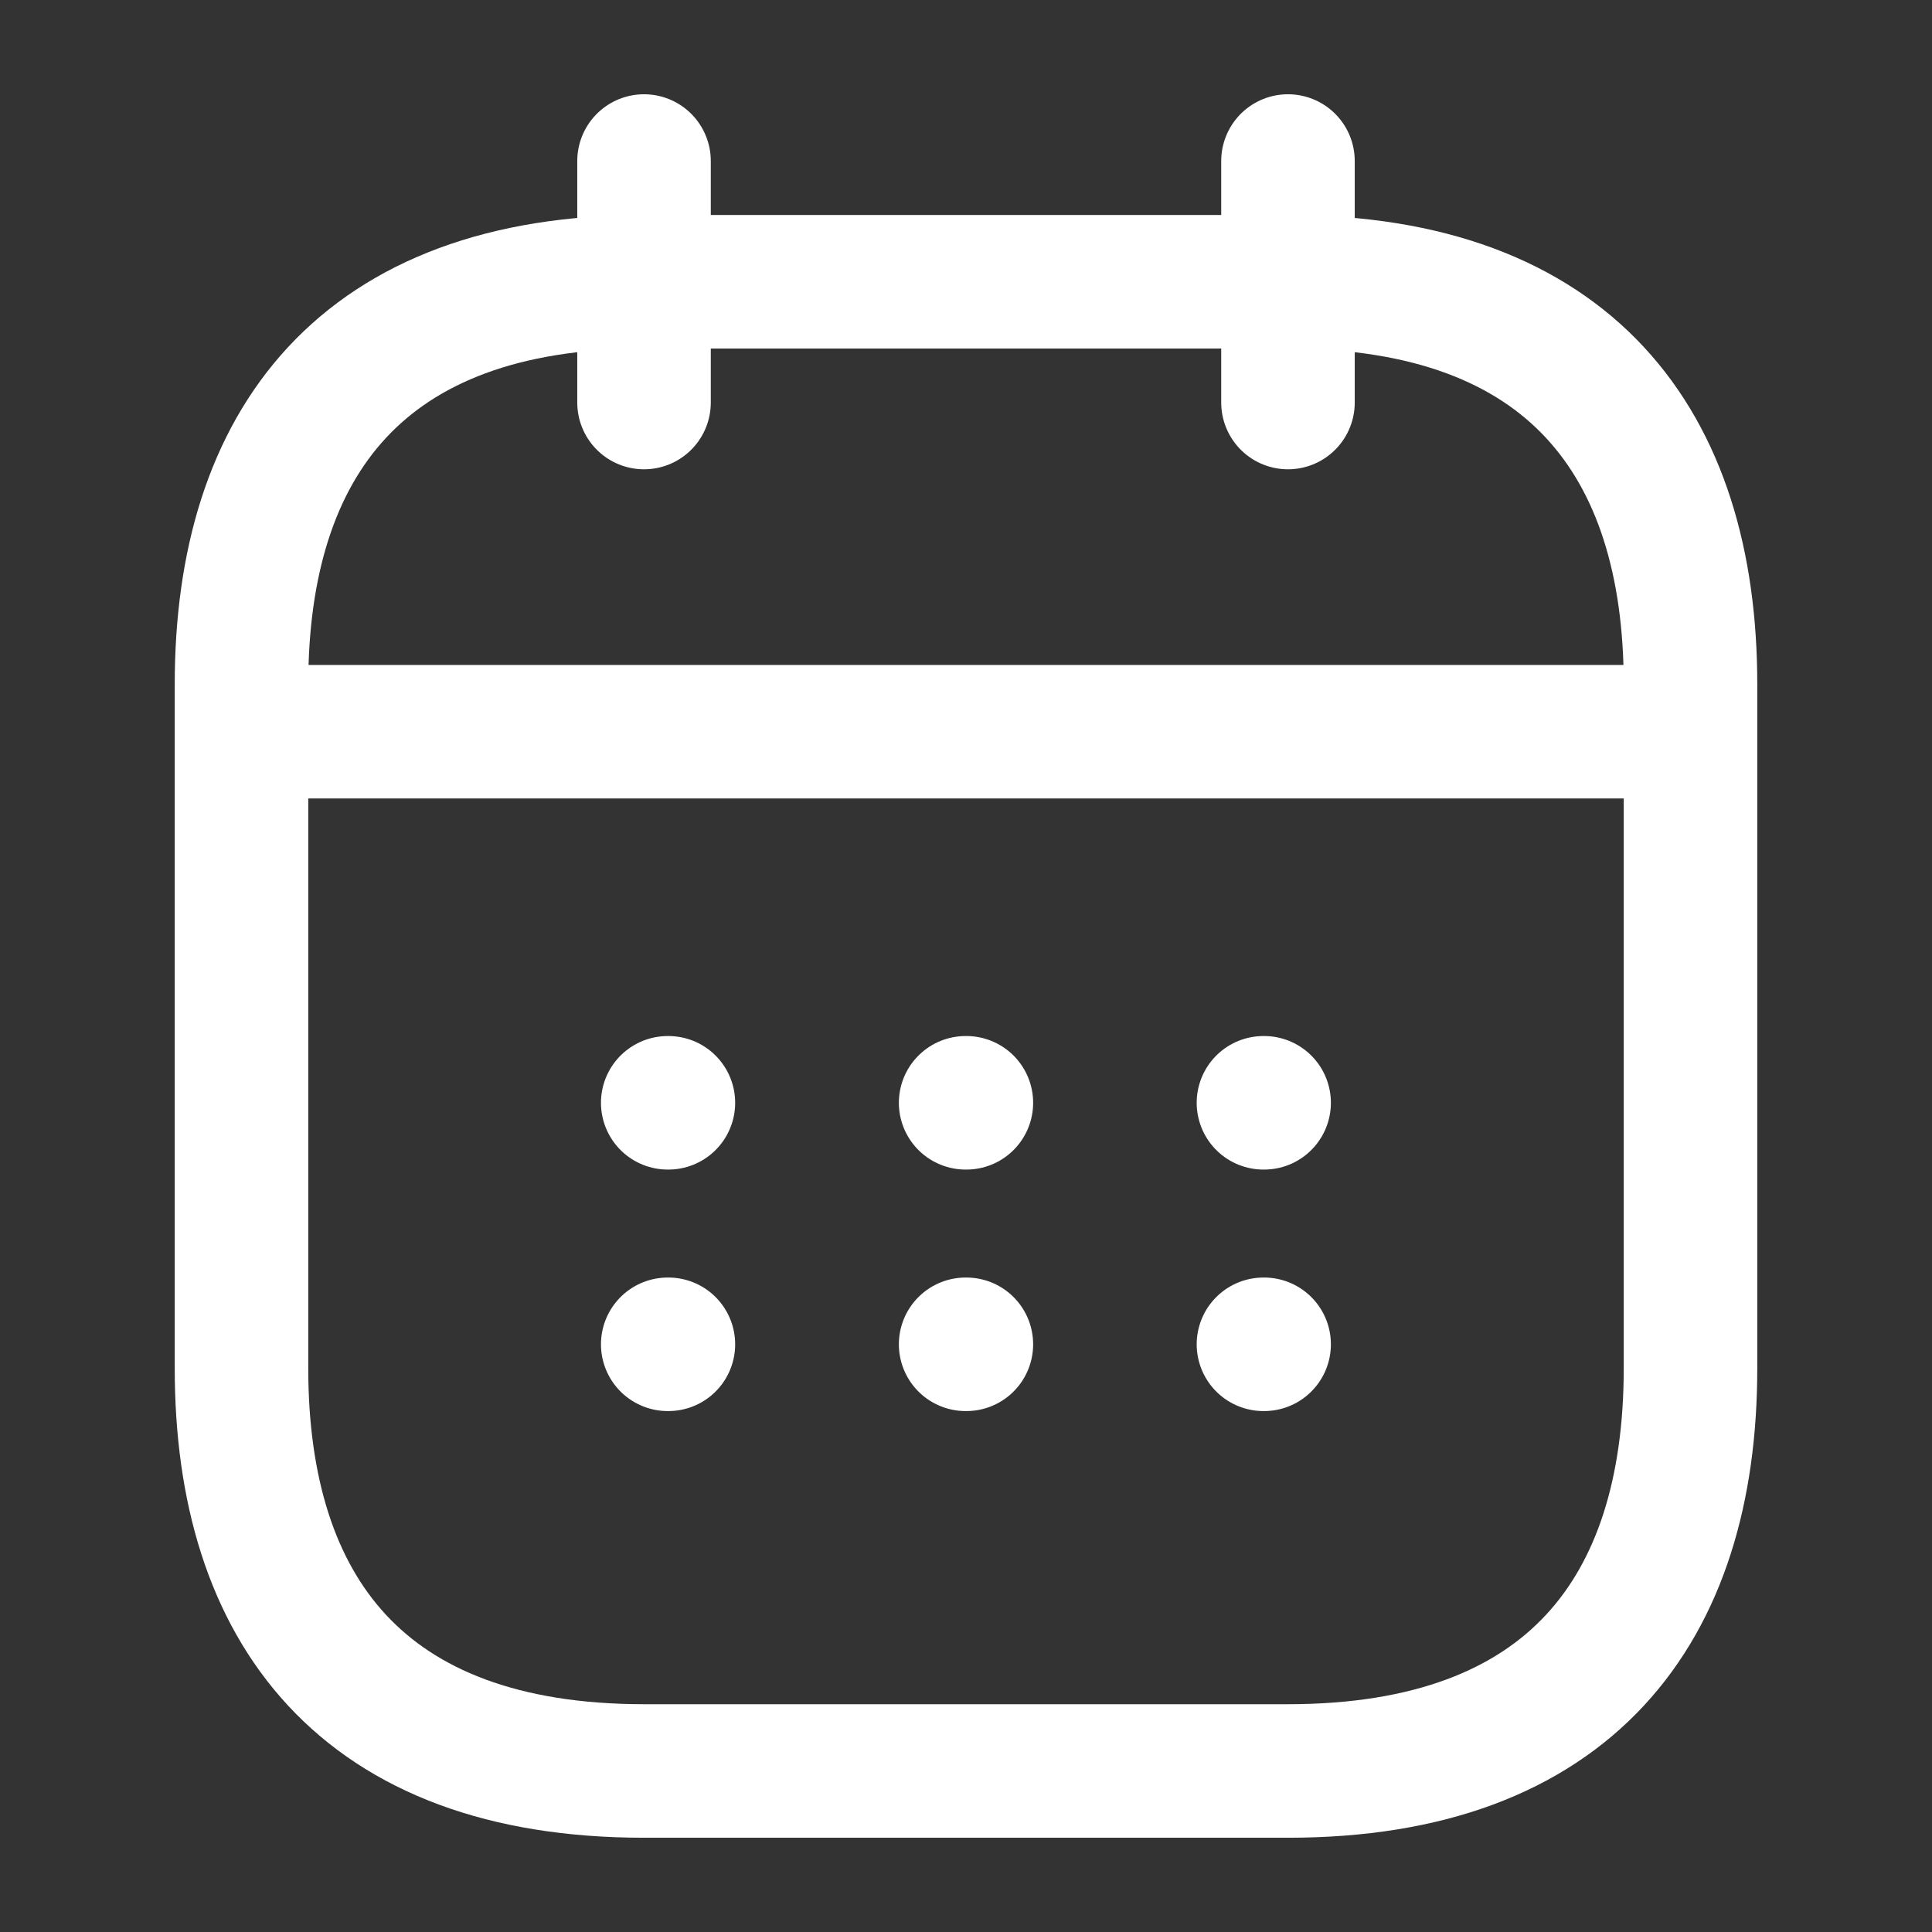 <svg width="26" height="26" viewBox="0 0 26 26" fill="none" xmlns="http://www.w3.org/2000/svg">
<rect x="0" y="0" width="26" height="26" fill="#333333" stroke="none"/>
<path d="M8.667 2.167V5.417M17.333 2.167V5.417M3.792 9.847H22.208M17.003 14.841H17.012M17.003 18.091H17.012M12.995 14.841H13.005M12.995 18.091H13.005M8.986 14.841H8.995M8.986 18.091H8.995M22.75 9.208V18.416C22.75 21.666 21.125 23.833 17.333 23.833H8.667C4.875 23.833 3.25 21.666 3.25 18.416V9.208C3.25 5.958 4.875 3.792 8.667 3.792H17.333C21.125 3.792 22.75 5.958 22.75 9.208Z" stroke="white" stroke-width="1.797" stroke-linecap="round" stroke-linejoin="round"/>
</svg>
